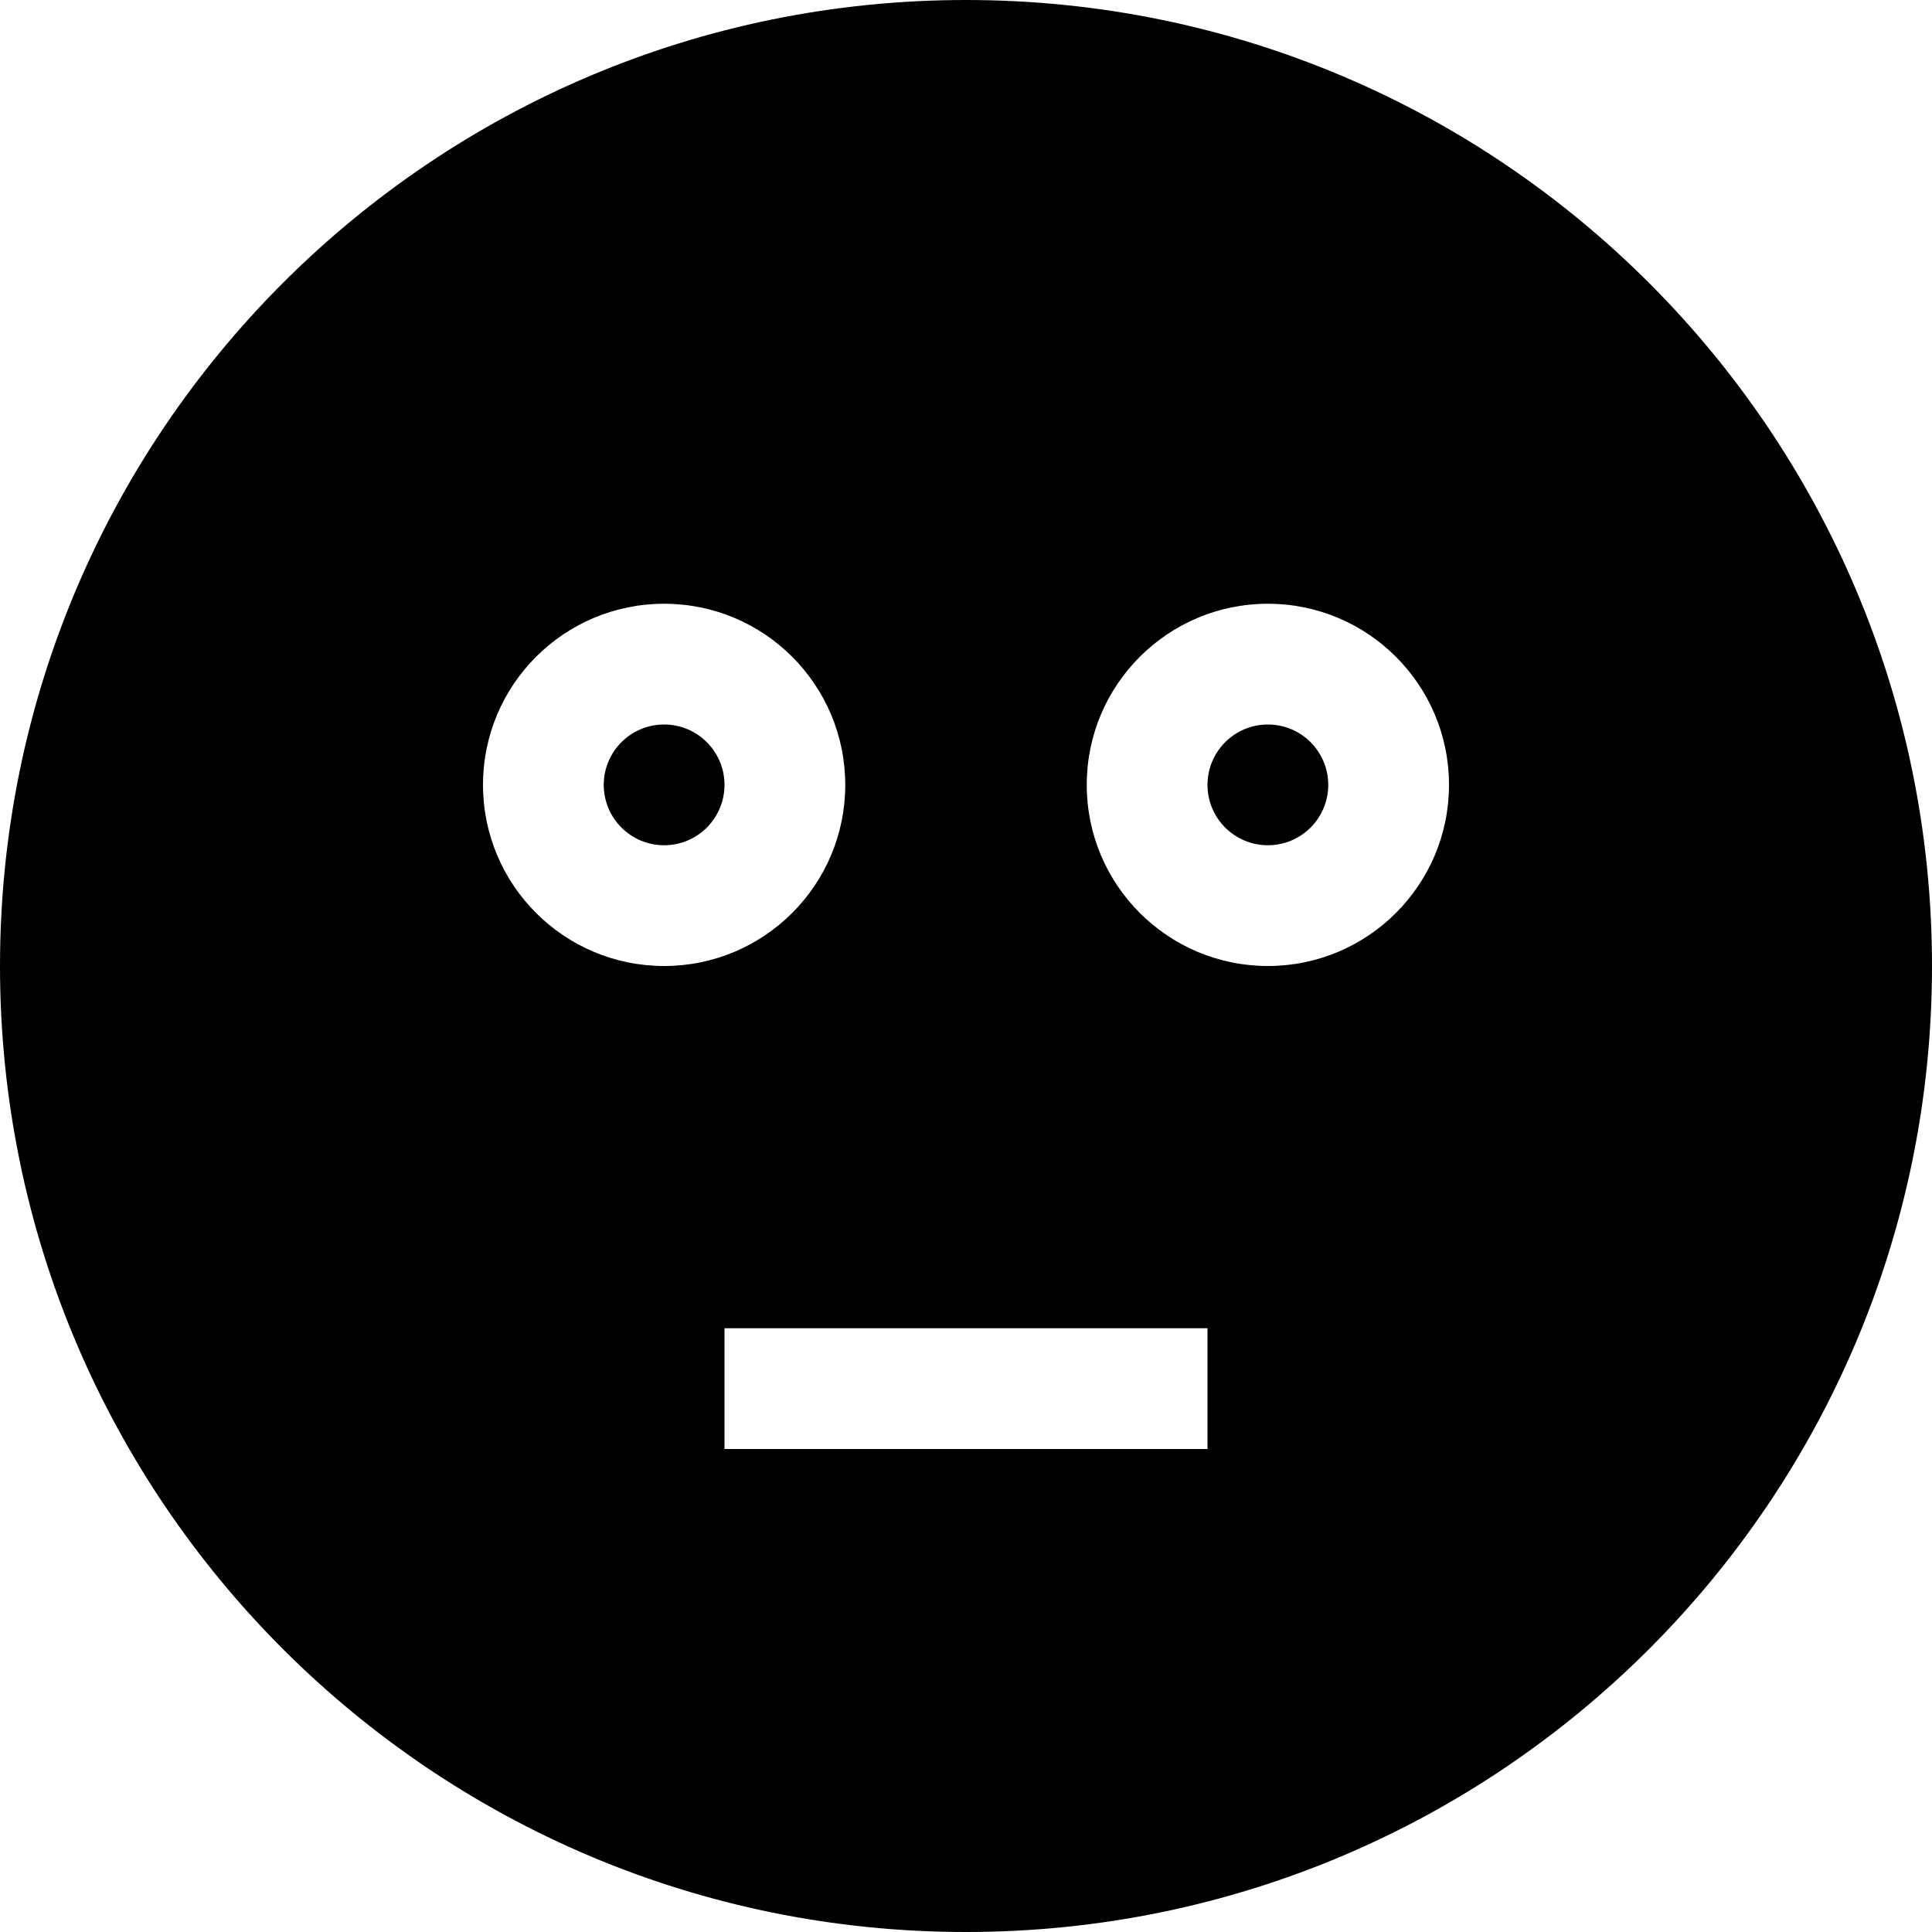 <svg xmlns="http://www.w3.org/2000/svg" width="1024" height="1024" viewBox="0 0 1024 1024"><path d="M384 416c0 17.674-14.326 32-32 32s-32-14.326-32-32 14.326-32 32-32 32 14.326 32 32zm320 0c0 17.674-14.326 32-32 32s-32-14.326-32-32 14.326-32 32-32 32 14.326 32 32z"/><path d="M512 0C229.23 0 0 229.23 0 512s229.23 512 512 512 512-229.23 512-512S794.77 0 512 0zM256 416c0-53.02 42.98-96 96-96s96 42.98 96 96-42.98 96-96 96-96-42.98-96-96zm384 352H384v-64h256v64zm32-256c-53.02 0-96-42.98-96-96s42.98-96 96-96 96 42.98 96 96-42.98 96-96 96z"/></svg>